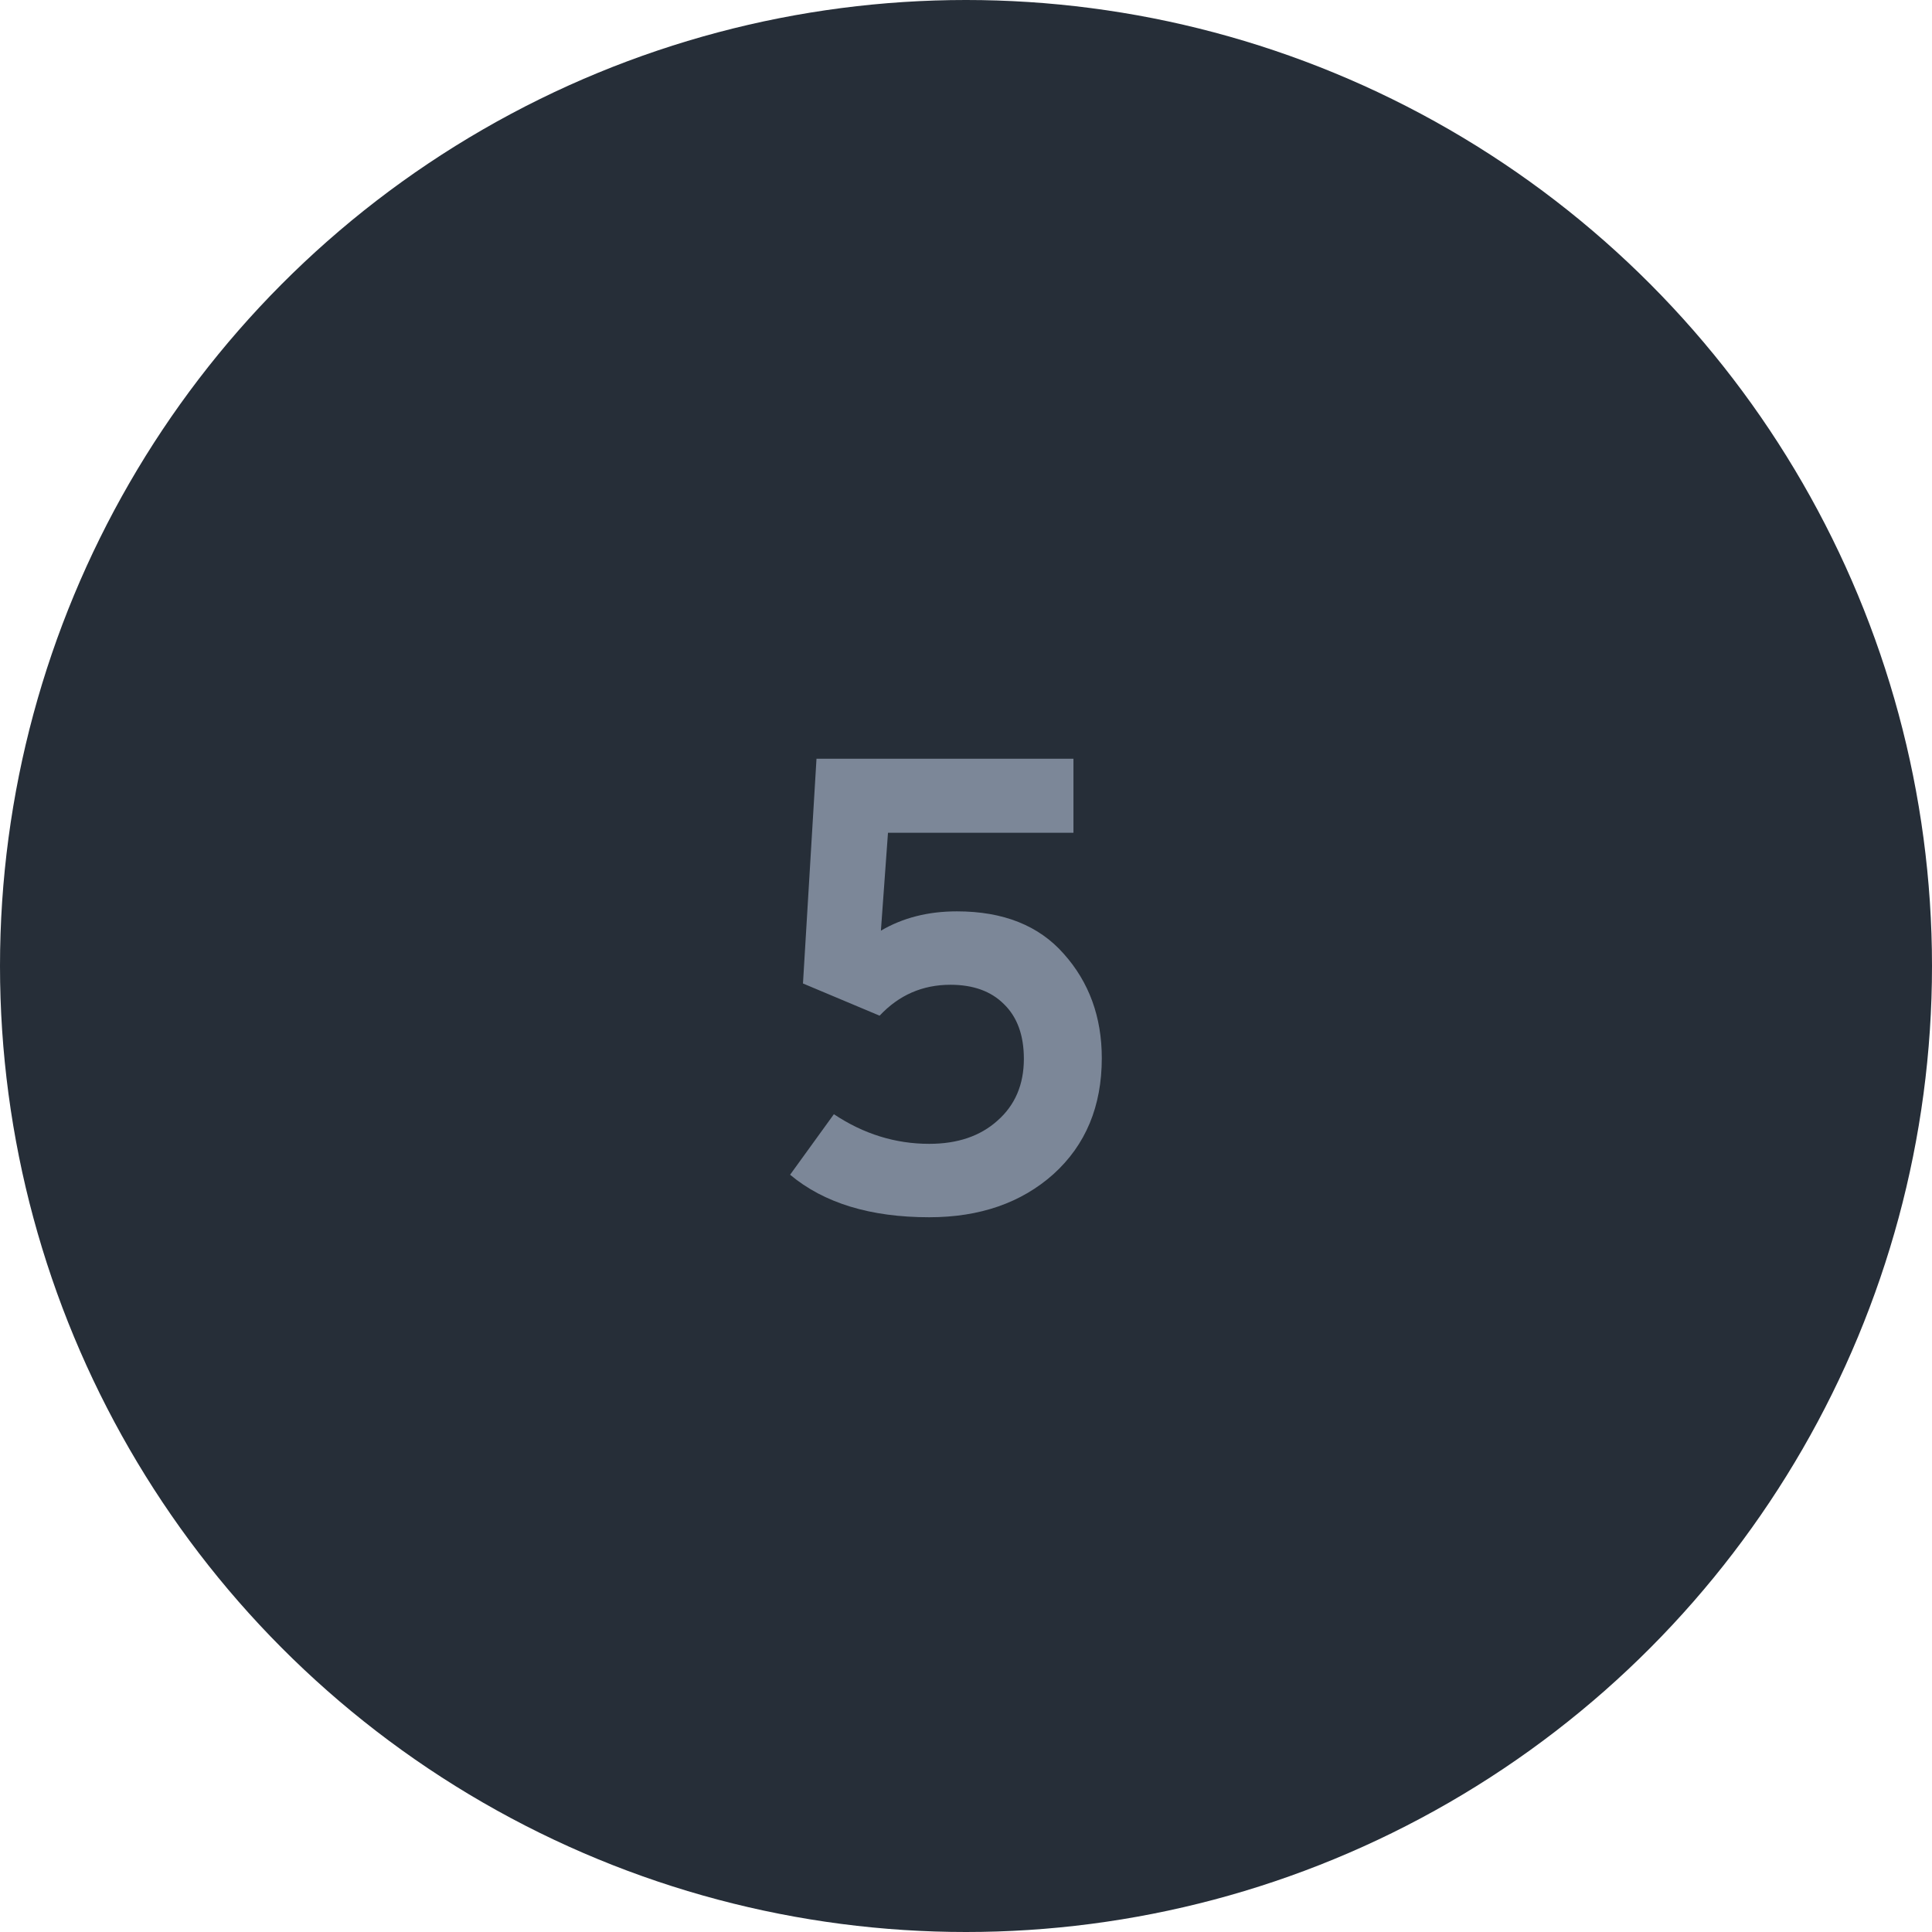 <svg width="42" height="42" viewBox="0 0 42 42" fill="none" xmlns="http://www.w3.org/2000/svg">
<circle cx="21" cy="21" r="21" fill="#262E38"/>
<path d="M20.2 26.462C18.921 26.462 17.913 26.154 17.176 25.538L18.128 24.222C18.772 24.651 19.462 24.866 20.2 24.866C20.816 24.866 21.31 24.698 21.684 24.362C22.066 24.026 22.258 23.578 22.258 23.018C22.258 22.505 22.113 22.108 21.824 21.828C21.544 21.548 21.156 21.408 20.662 21.408C20.055 21.408 19.542 21.632 19.122 22.08L17.456 21.38L17.75 16.494H23.336V18.104H19.304L19.15 20.232C19.626 19.952 20.176 19.812 20.802 19.812C21.81 19.812 22.584 20.12 23.126 20.736C23.676 21.352 23.952 22.108 23.952 23.004C23.952 24.049 23.602 24.89 22.902 25.524C22.202 26.149 21.301 26.462 20.2 26.462Z" fill="#7C8798"/>
</svg>
